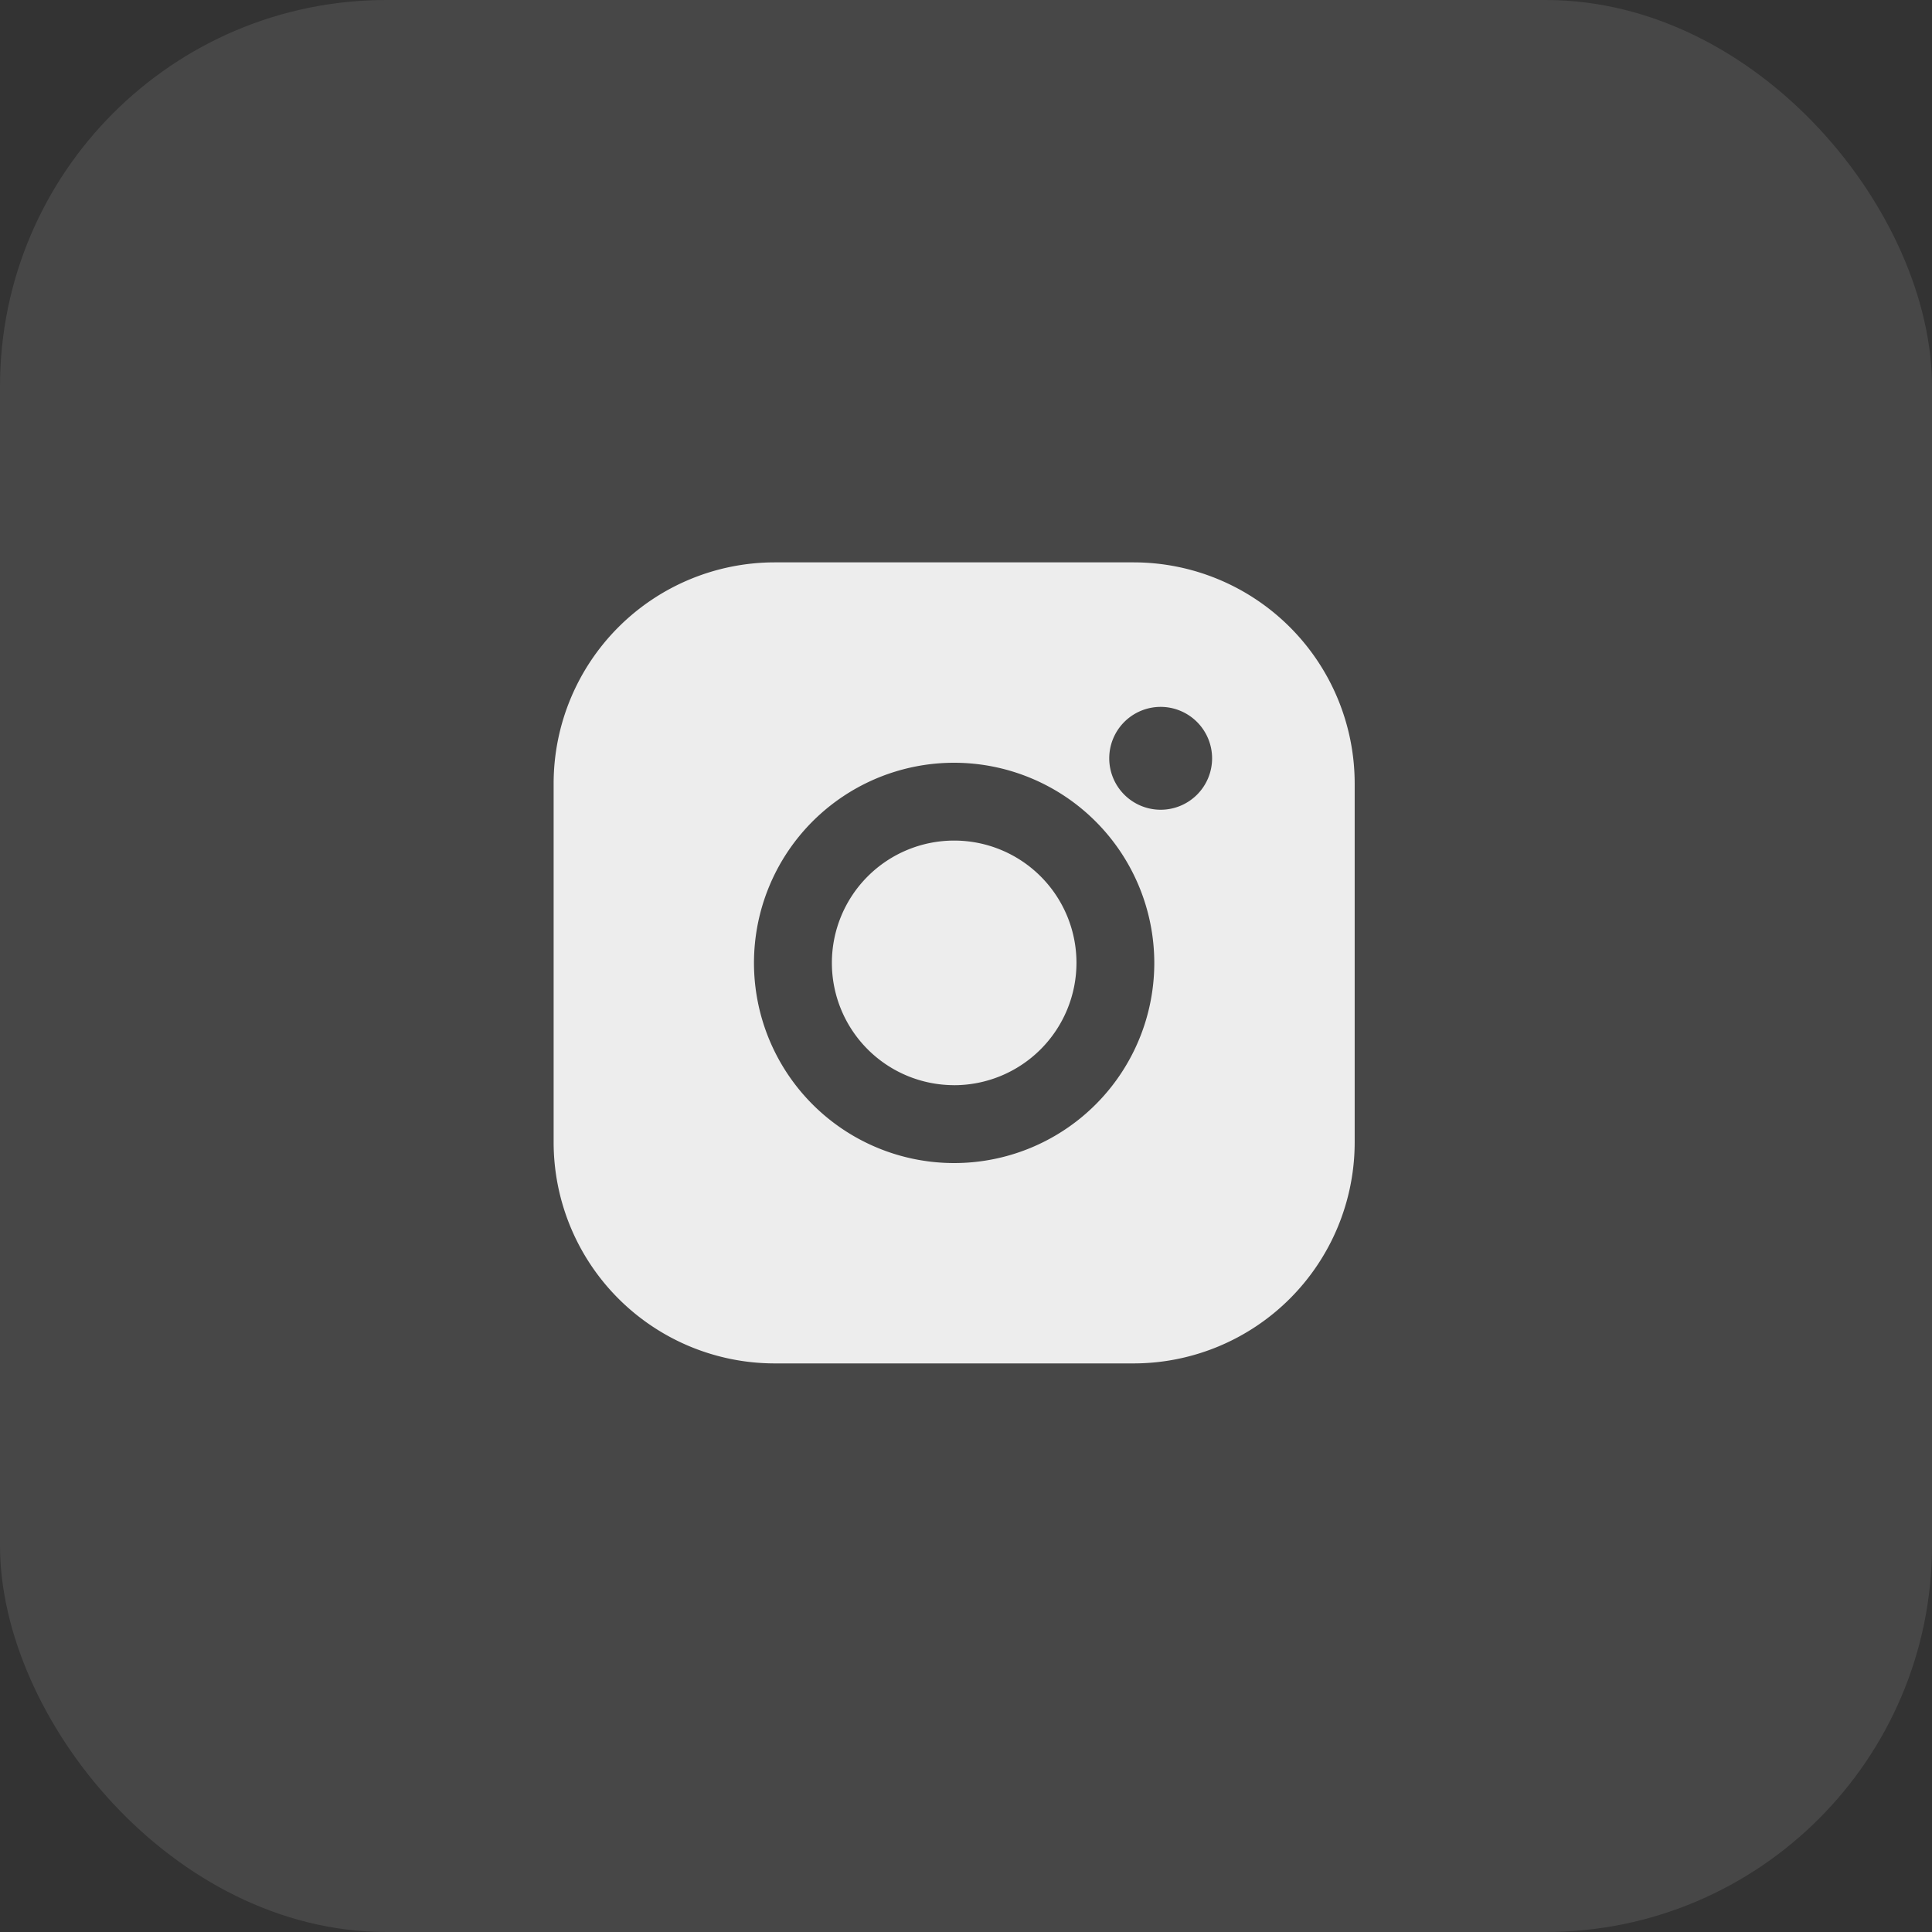 <svg xmlns="http://www.w3.org/2000/svg" width="50" height="50" viewBox="0 0 50 50">
  <rect x="0" y="0" width="50" height="50" fill="#333333" stroke="none"/>
  <g id="Group_3285" data-name="Group 3285" transform="translate(0.001)">
    <rect id="Rectangle_12052" data-name="Rectangle 12052" width="50" height="50" rx="10" transform="translate(-0.001)" fill="#fff" opacity="0.1"/>
    <g id="Instagram" transform="translate(14.327 14.554)">
      <path id="Subtraction_24" data-name="Subtraction 24" d="M15.012,20.731H5.719A5.725,5.725,0,0,1,0,15.013V5.719A5.725,5.725,0,0,1,5.719,0h9.293a5.725,5.725,0,0,1,5.719,5.719v9.294A5.725,5.725,0,0,1,15.012,20.731ZM10.366,5.186a5.18,5.18,0,1,0,5.179,5.18A5.185,5.185,0,0,0,10.366,5.186ZM15.71,3.74a1.331,1.331,0,1,0,1.331,1.331A1.333,1.333,0,0,0,15.71,3.74Zm-5.344,9.79a3.165,3.165,0,1,1,3.165-3.165A3.169,3.169,0,0,1,10.366,13.531Z" transform="translate(0 0)" fill="#ededed"/>
    </g>
  </g>
</svg>
